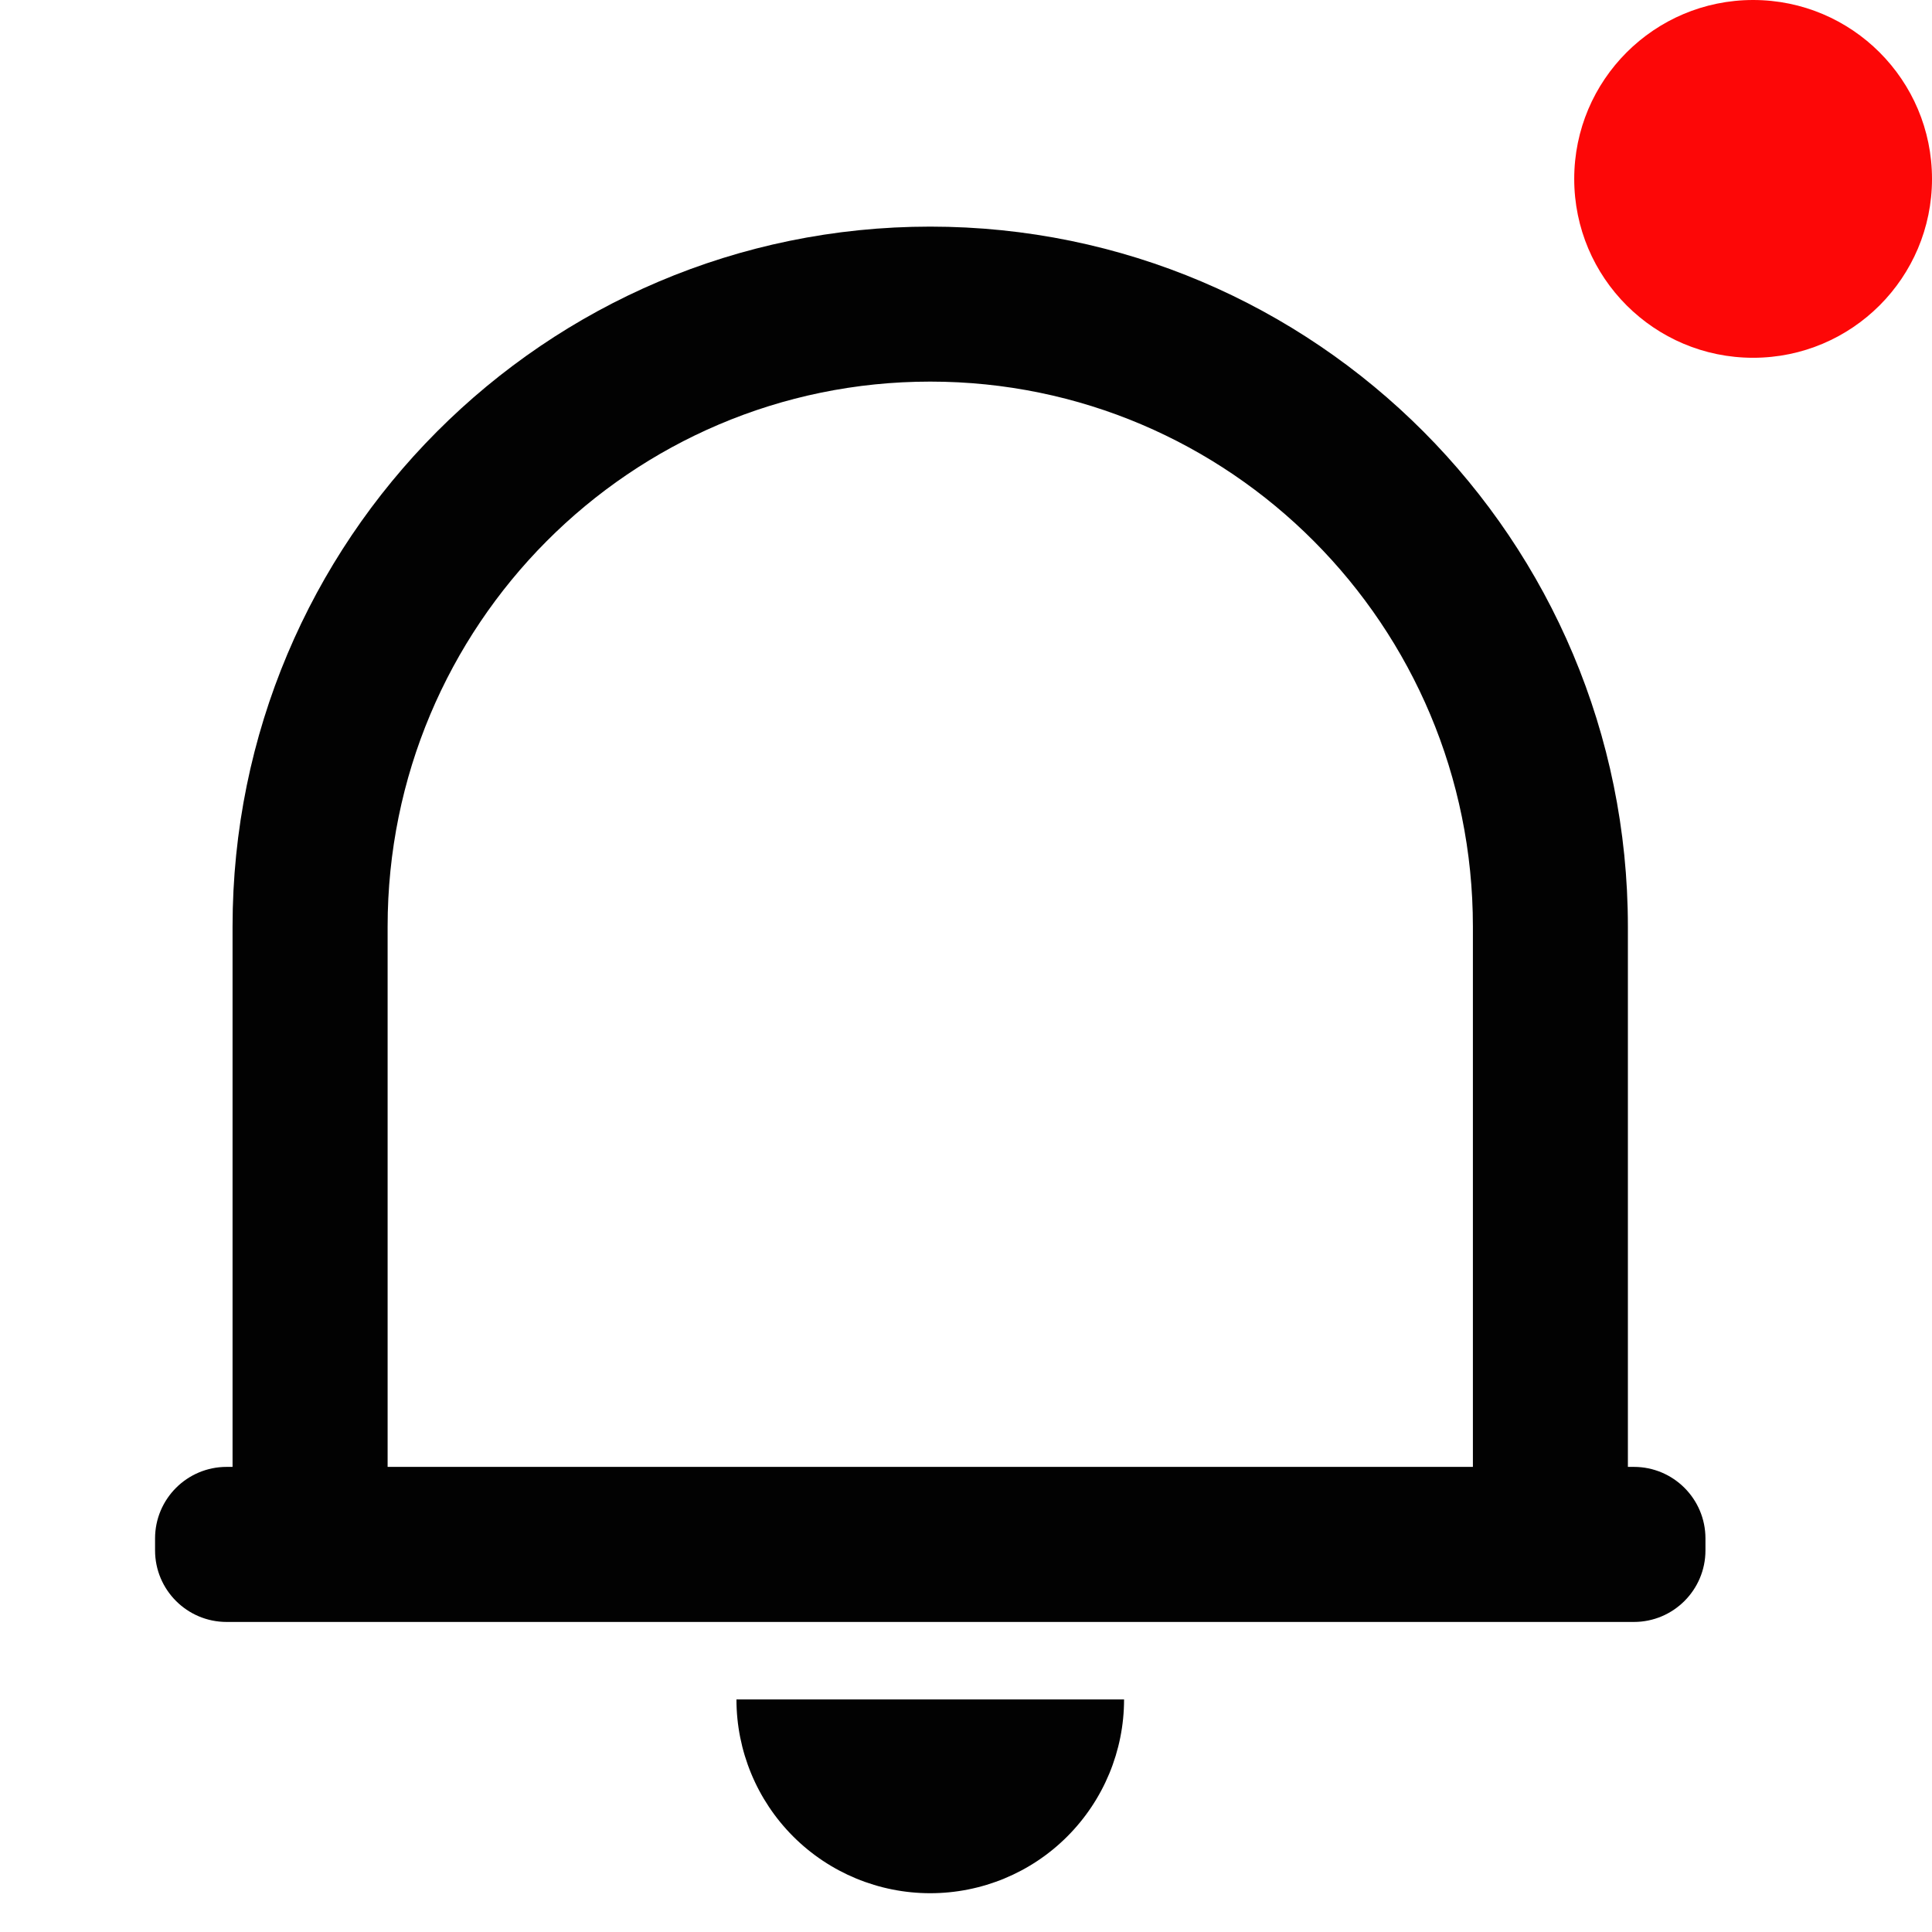 <svg width="27" height="27" viewBox="0 0 27 27" fill="none" xmlns="http://www.w3.org/2000/svg">
<circle cx="24.5" cy="2.5" r="2.5" fill="#FD0707"/>
<path d="M23.834 21.667C23.834 22.219 23.386 22.667 22.834 22.667H3.167C2.615 22.667 2.167 22.219 2.167 21.667V21.5C2.167 20.948 2.615 20.5 3.167 20.5H3.25V12.95C3.25 7.547 7.616 3.167 13 3.167C18.384 3.167 22.75 7.547 22.75 12.95V20.5H22.834C23.386 20.5 23.834 20.948 23.834 21.5V21.667ZM5.417 20.5H20.584V12.95C20.584 8.744 17.189 5.333 13 5.333C8.812 5.333 5.417 8.744 5.417 12.95V20.5ZM10.292 23.75H15.709C15.709 24.468 15.423 25.157 14.915 25.665C14.408 26.173 13.719 26.458 13 26.458C12.282 26.458 11.593 26.173 11.085 25.665C10.577 25.157 10.292 24.468 10.292 23.75Z" fill="#020202"/>
</svg>
